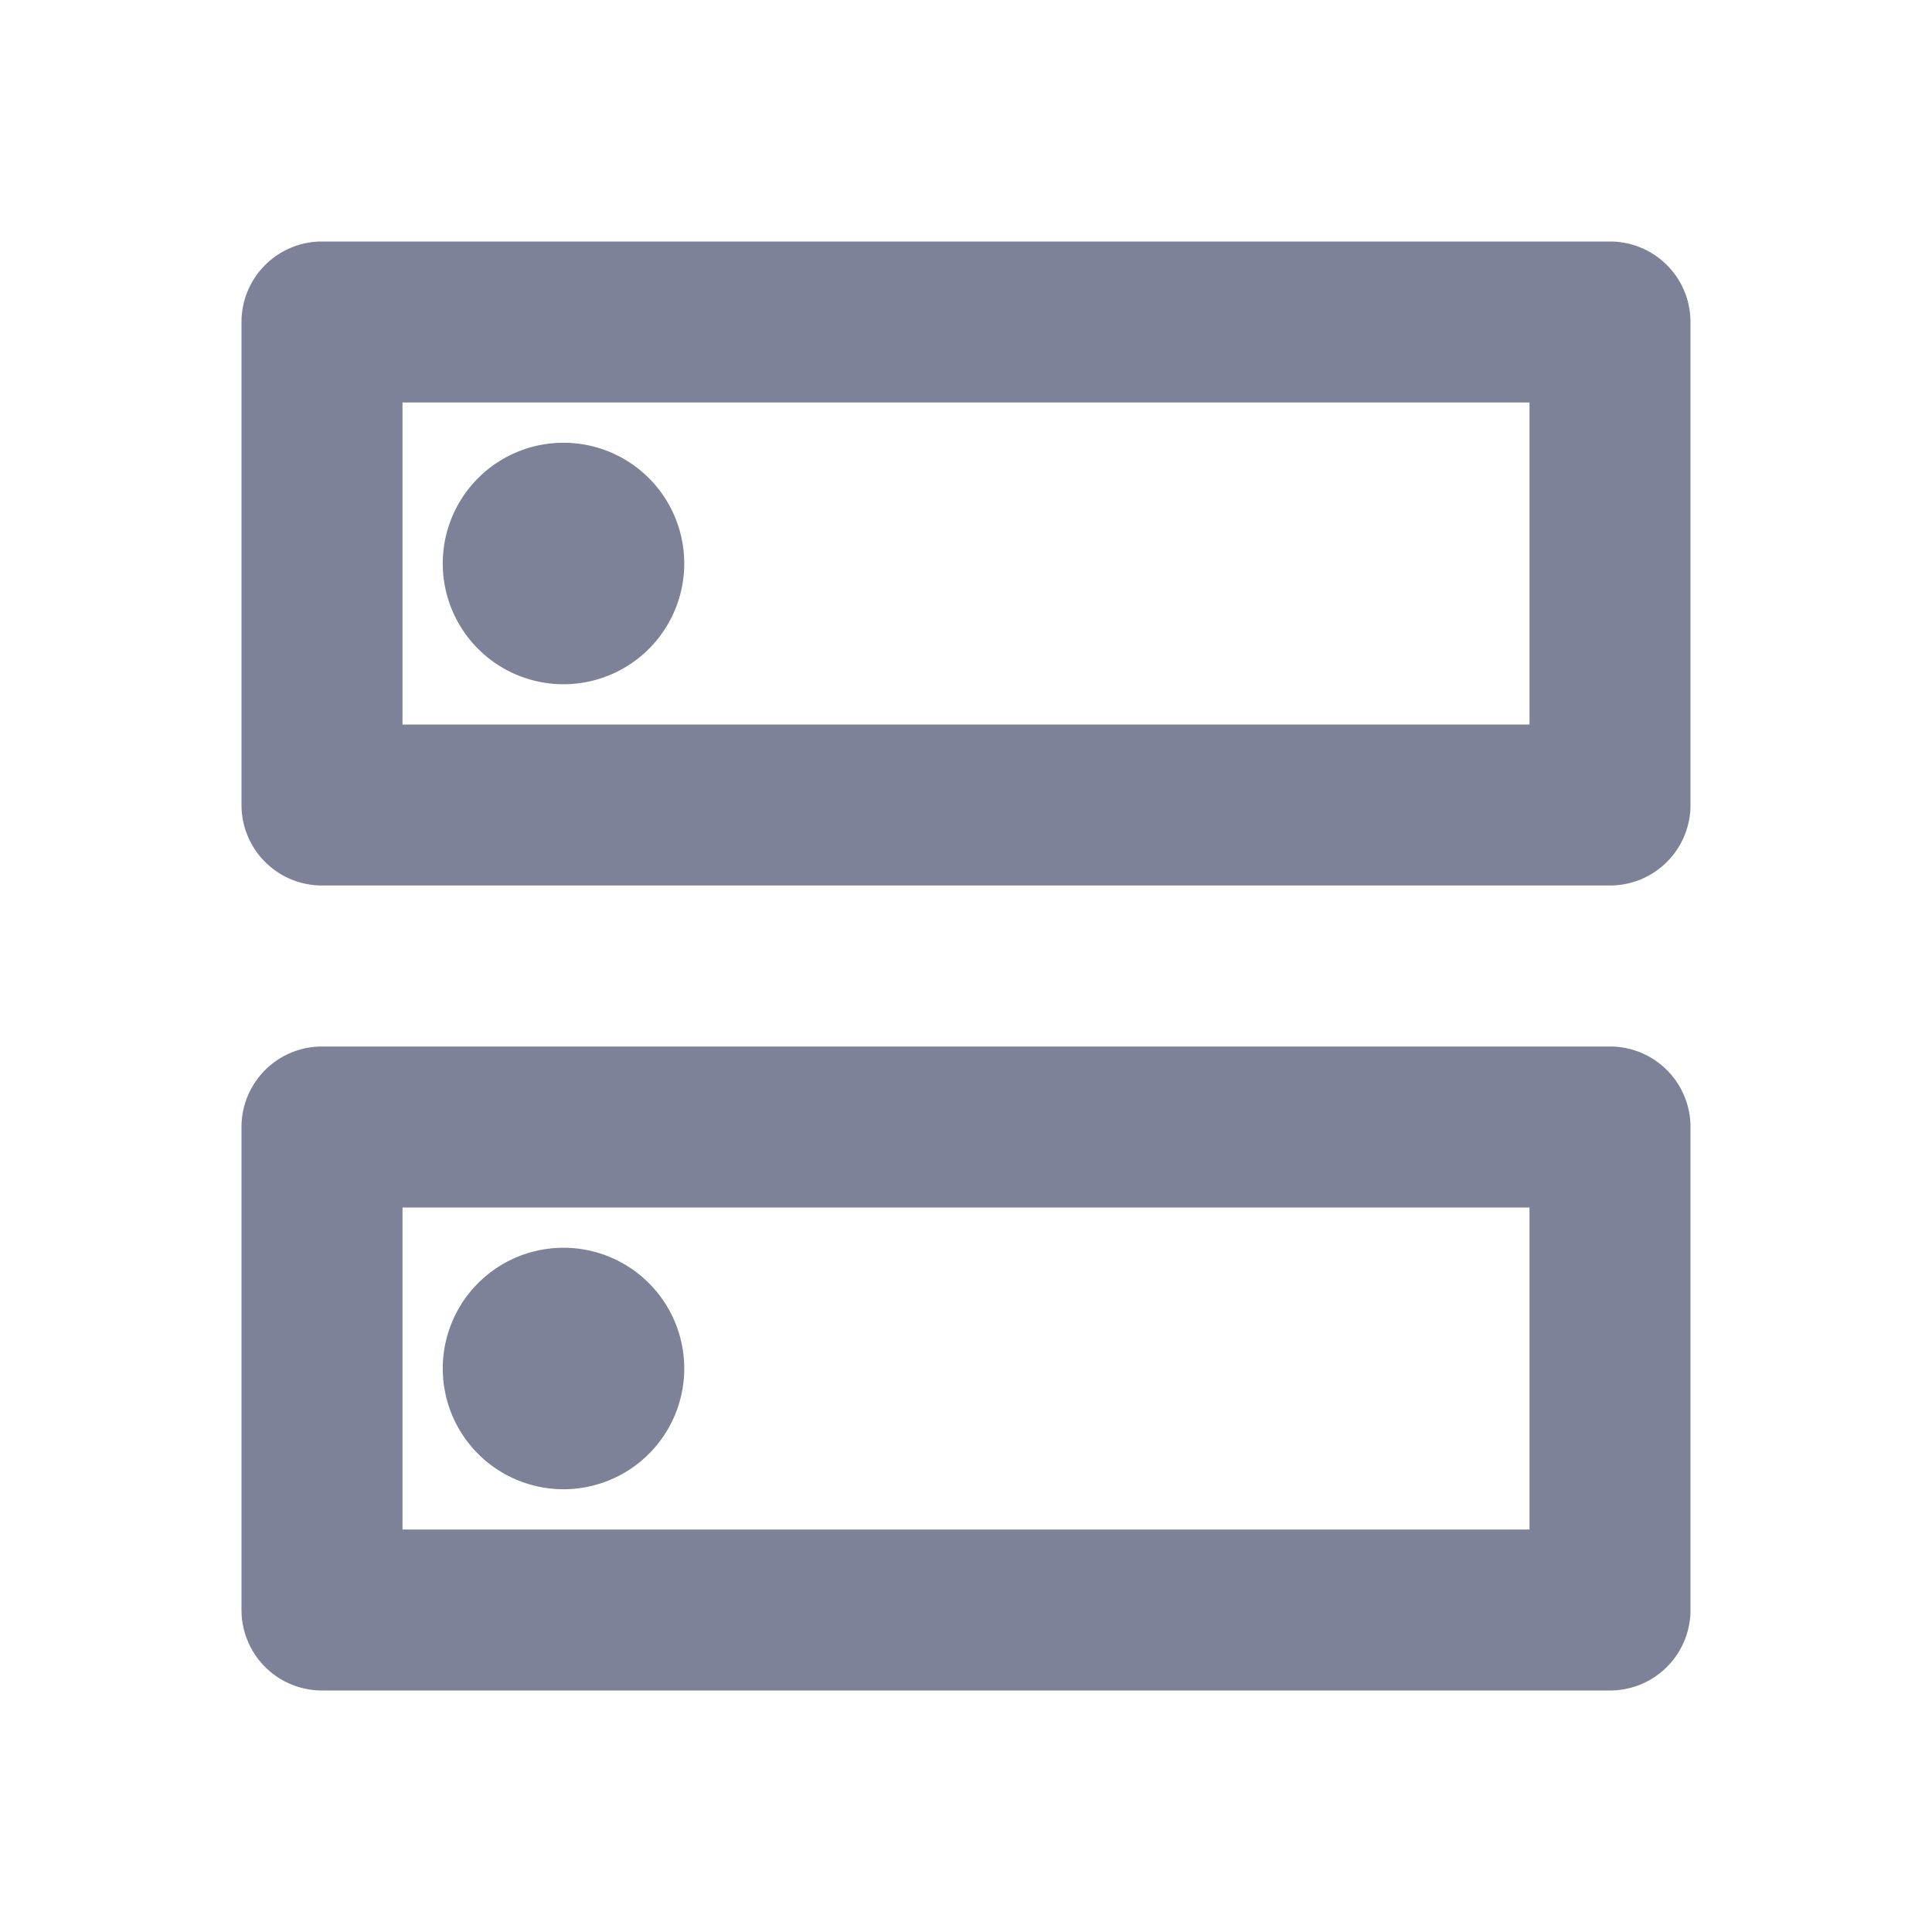 <svg xmlns="http://www.w3.org/2000/svg" width="24" height="24" viewBox="0 0 24 24"><defs><style>.a{fill:none;}.b{fill:#7e8299;}</style></defs><path class="a" d="M0,0H24V24H0Z"/><path class="b" d="M19,15v4H5V15H19m1-2H4a1,1,0,0,0-1,1v6a1,1,0,0,0,1,1H20a1,1,0,0,0,1-1V14A1,1,0,0,0,20,13ZM7,18.5A1.5,1.5,0,1,1,8.5,17,1.5,1.5,0,0,1,7,18.5ZM19,5V9H5V5H19m1-2H4A1,1,0,0,0,3,4v6a1,1,0,0,0,1,1H20a1,1,0,0,0,1-1V4A1,1,0,0,0,20,3ZM7,8.5A1.5,1.5,0,1,1,8.5,7,1.5,1.5,0,0,1,7,8.5Z"/></svg>